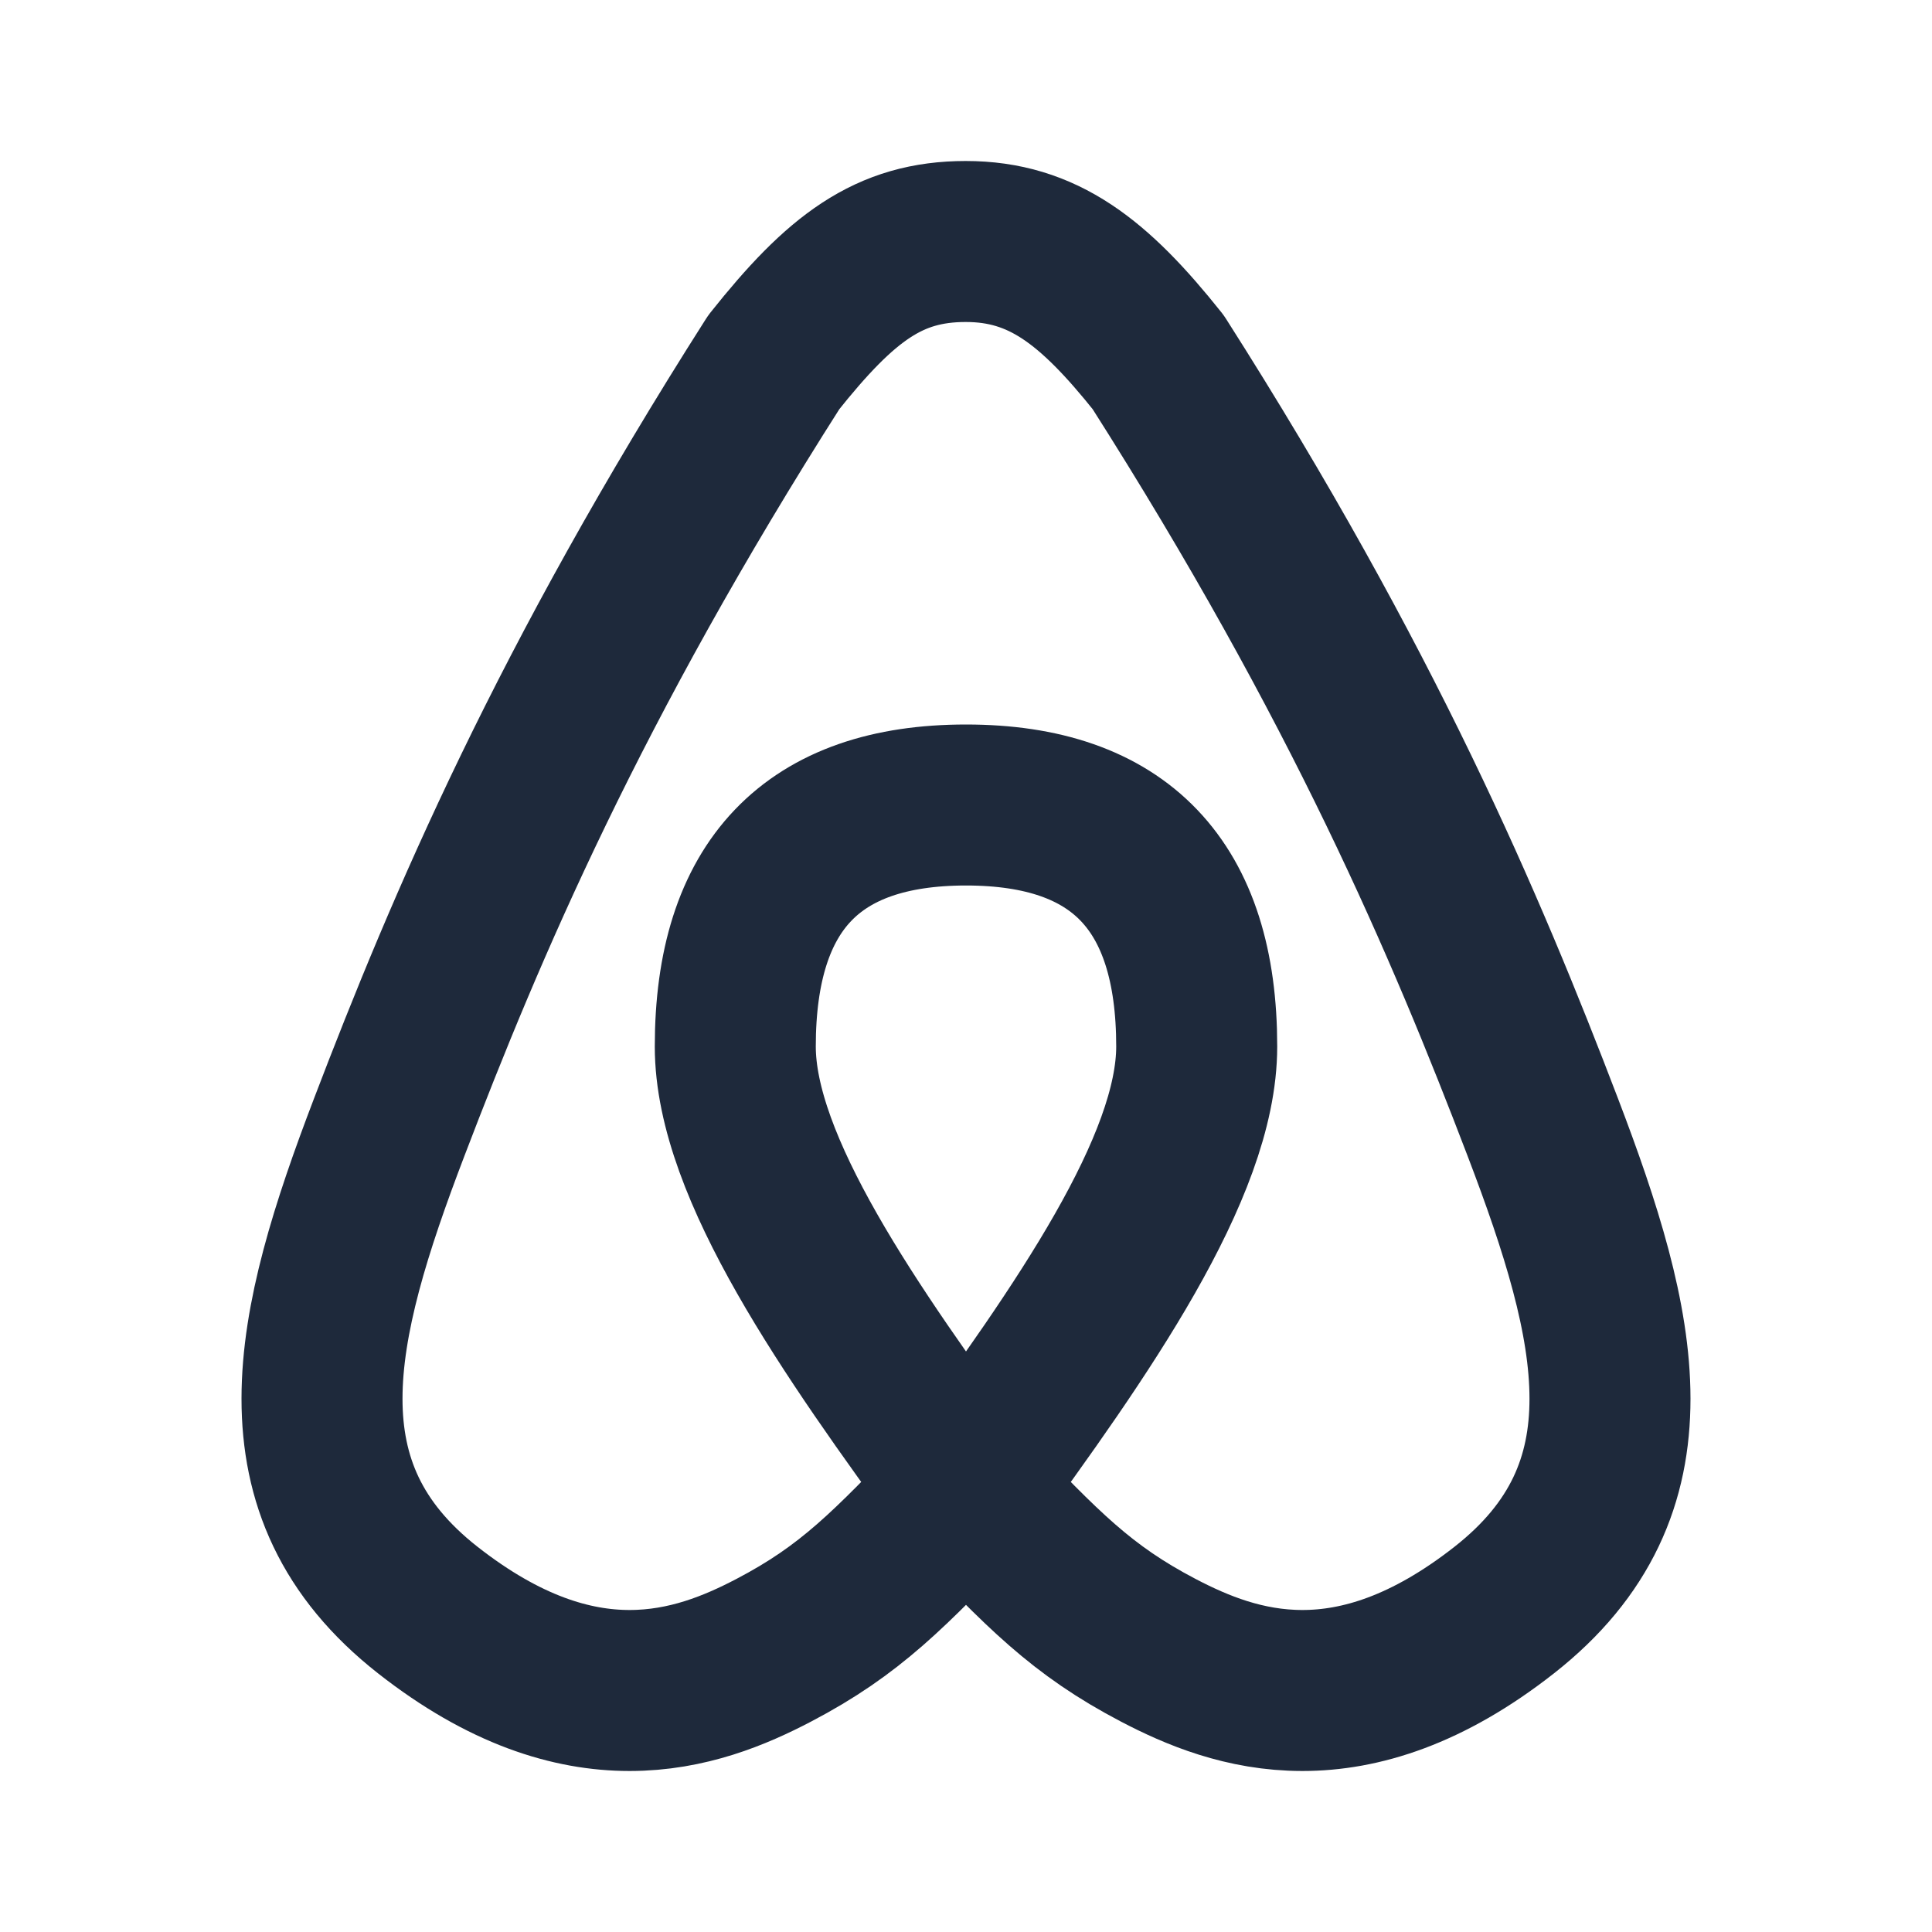 <svg width="24" height="24" viewBox="0 0 24 24" fill="none" xmlns="http://www.w3.org/2000/svg">
<path d="M12 10C10.09 10 9.134 11 9.134 13C9.134 14.5 10.561 16.535 12 18.5C12.955 19.5 13.433 20 14.388 20.5C15.343 21 16.776 21.5 18.687 20C20.597 18.5 20.119 16.5 19.164 14C18.209 11.5 16.936 8.5 14.388 4.5C13.591 3.5 12.955 3 11.997 3C11.042 3 10.447 3.45 9.612 4.5C7.064 8.5 5.791 11.5 4.836 14C3.881 16.5 3.403 18.5 5.313 20C7.224 21.5 8.657 21 9.612 20.5C10.567 20 11.045 19.5 12 18.5C13.439 16.535 14.866 14.5 14.866 13C14.866 11 13.91 10 12 10Z" stroke="#1E293B" stroke-width="2" stroke-linecap="round" stroke-linejoin="round"/>
</svg>
